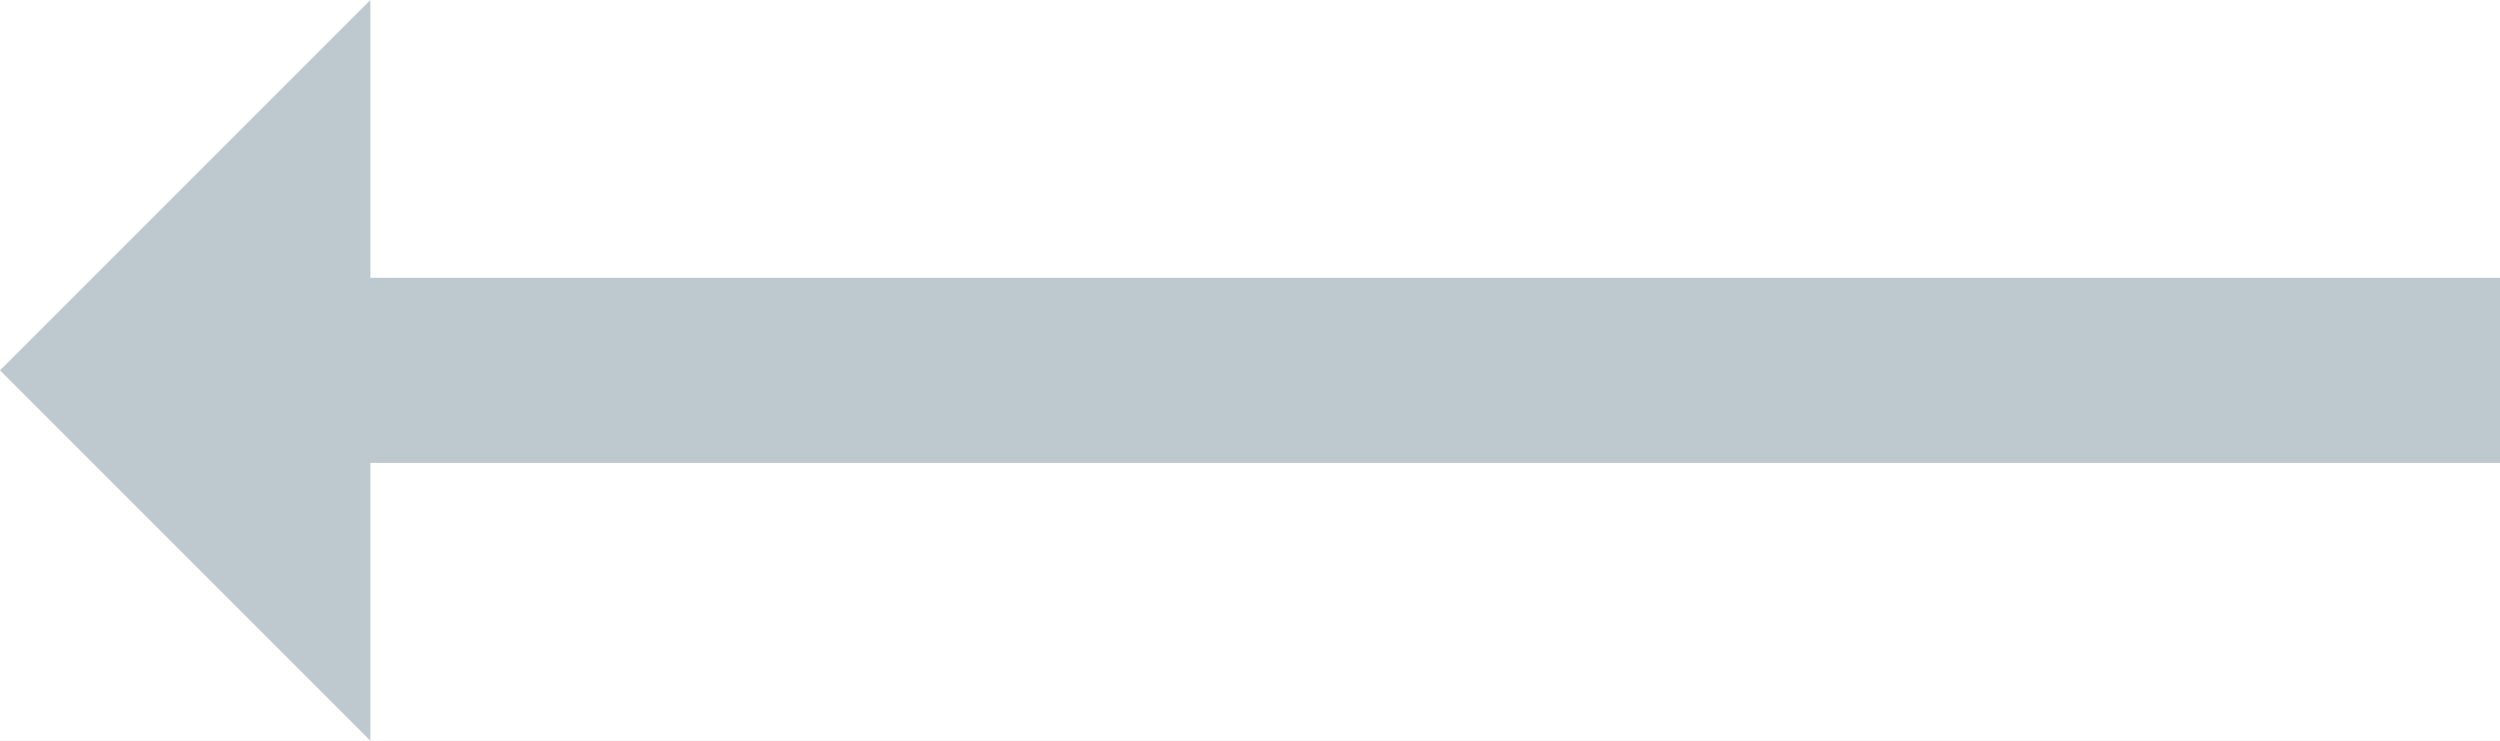 <svg width="54" height="16" viewBox="0 0 54 16" version="1.1" xmlns="http://www.w3.org/2000/svg" xmlns:xlink="http://www.w3.org/1999/xlink">
<title>Scroll Arrow</title>
<desc>Created using Figma</desc>
<g id="Canvas" transform="translate(-7418 13076)">
<rect x="7418" y="-13076" width="54" height="16" fill="#E5E5E5"/>
<clipPath id="clip-0" clip-rule="evenodd">
<path d="M 7371 -17795L 8811 -17795L 8811 -10227L 7371 -10227L 7371 -17795Z" fill="#FFFFFF"/>
</clipPath>
<g id="News Index" clip-path="url(#clip-0)">
<path d="M 7371 -17795L 8811 -17795L 8811 -10227L 7371 -10227L 7371 -17795Z" fill="#FFFFFF"/>
<g id="Pagination">
<g id="Scroll Arrow">
<use xlink:href="#path0_fill" transform="matrix(-1 1.22465e-16 -1.22465e-16 -1 7472 -13060)" fill="#5e7a87" fill-opacity="0.4"/>
</g>
</g>
</g>
</g>
<defs>
<path id="path0_fill" d="M 46 0L 46 6L 0 6L 0 10L 46 10L 46 16L 54 8L 46 0Z"/>
</defs>
</svg>
